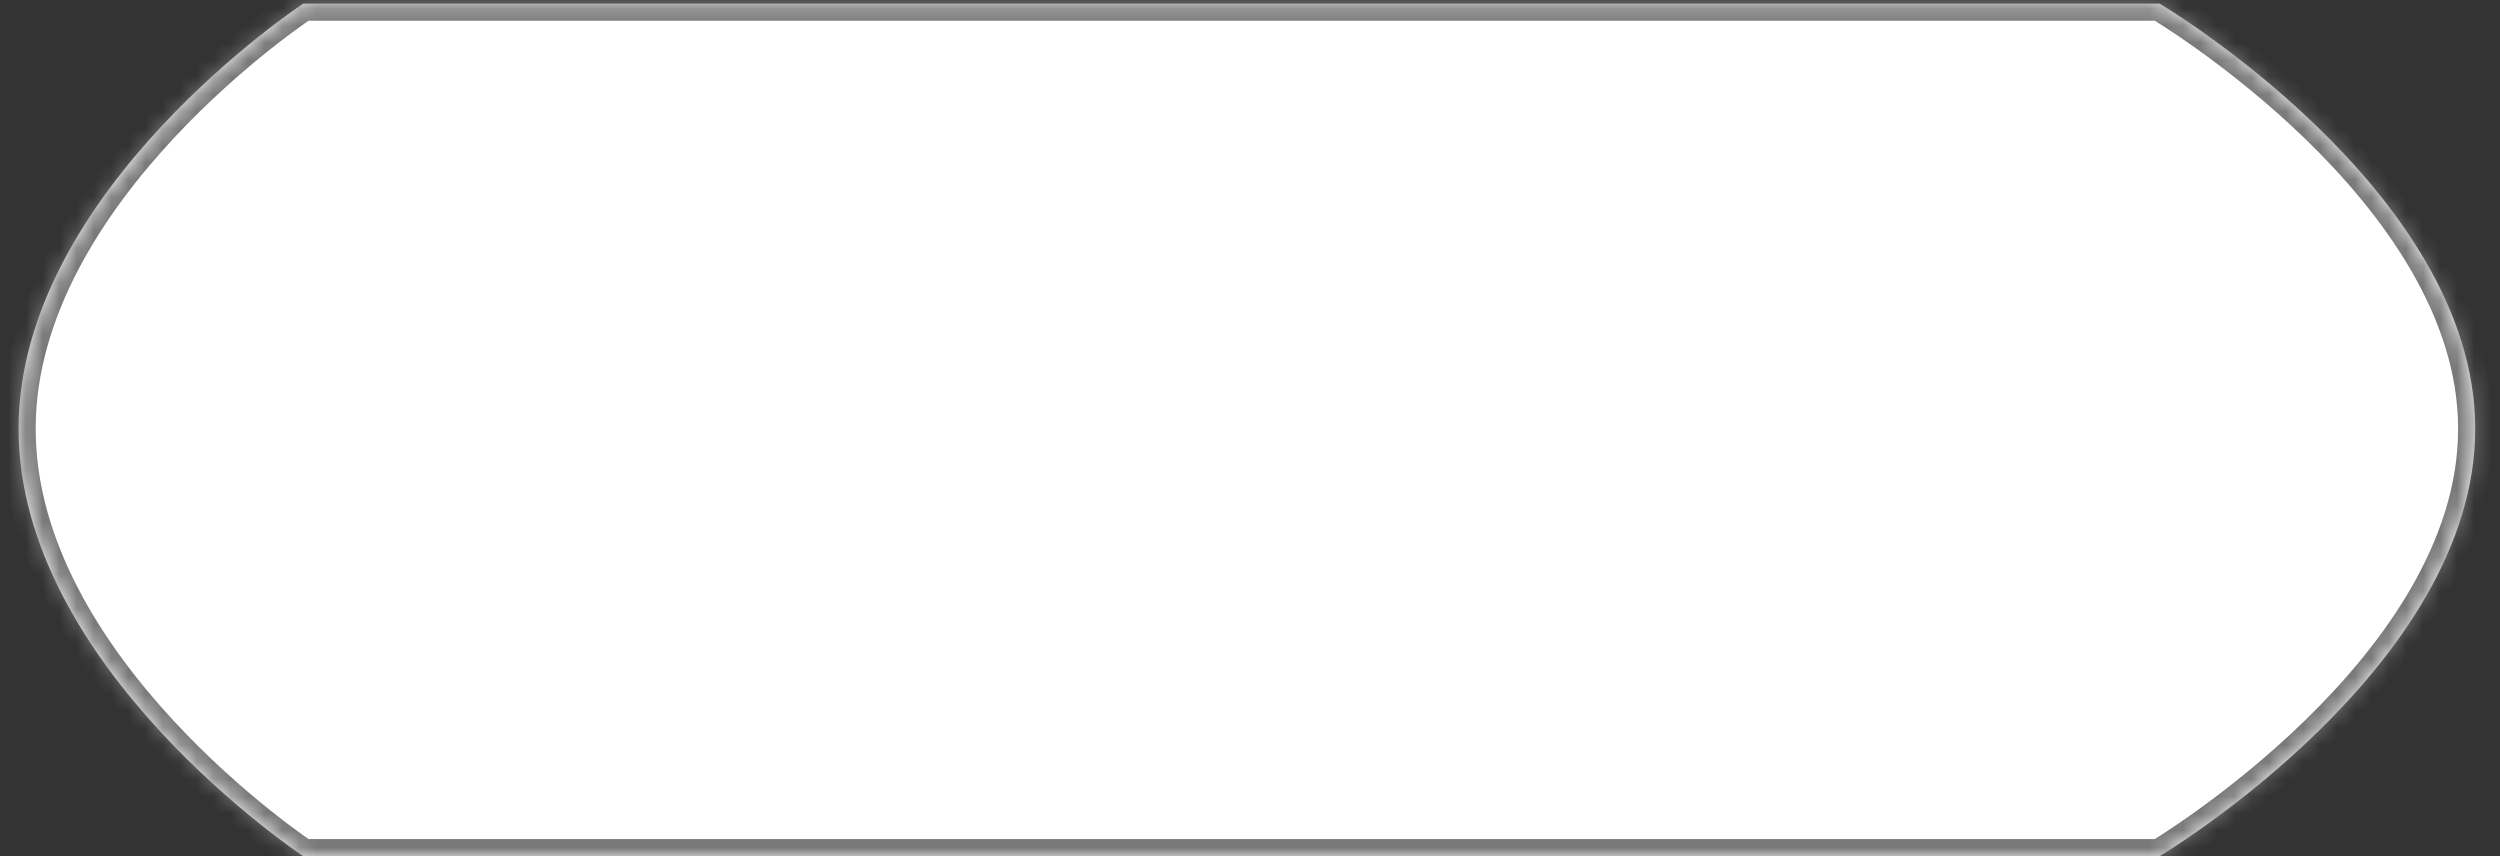 ﻿<?xml version="1.0" encoding="utf-8"?>
<svg version="1.1" xmlns:xlink="http://www.w3.org/1999/xlink" width="146px" height="50px" xmlns="http://www.w3.org/2000/svg">
  <rect width="100%" height="100%" fill="#333333" stroke="none"/>
  <defs>
    <mask fill="white" id="clip280">
      <path d="M 126.124 0.212  L 17.708 0.212  C 17.708 0.212  1.118 11.111  1.084 25  C 1.05 38.992  17.708 50  17.708 50  L 126.124 50  C 126.124 50  144.592 38.991  144.554 25  C 144.518 11.109  126.124 0.212  126.124 0.212  Z " fill-rule="evenodd" />
    </mask>
  </defs>
  <g transform="matrix(1 0 0 1 -640 -920 )">
    <path d="M 126.124 0.212  L 17.708 0.212  C 17.708 0.212  1.118 11.111  1.084 25  C 1.05 38.992  17.708 50  17.708 50  L 126.124 50  C 126.124 50  144.592 38.991  144.554 25  C 144.518 11.109  126.124 0.212  126.124 0.212  Z " fill-rule="nonzero" fill="#ffffff" stroke="none" transform="matrix(1 0 0 1 640 920 )" />
    <path d="M 126.124 0.212  L 17.708 0.212  C 17.708 0.212  1.118 11.111  1.084 25  C 1.05 38.992  17.708 50  17.708 50  L 126.124 50  C 126.124 50  144.592 38.991  144.554 25  C 144.518 11.109  126.124 0.212  126.124 0.212  Z " stroke-width="2" stroke="#797979" fill="none" transform="matrix(1 0 0 1 640 920 )" mask="url(#clip280)" />
  </g>
</svg>